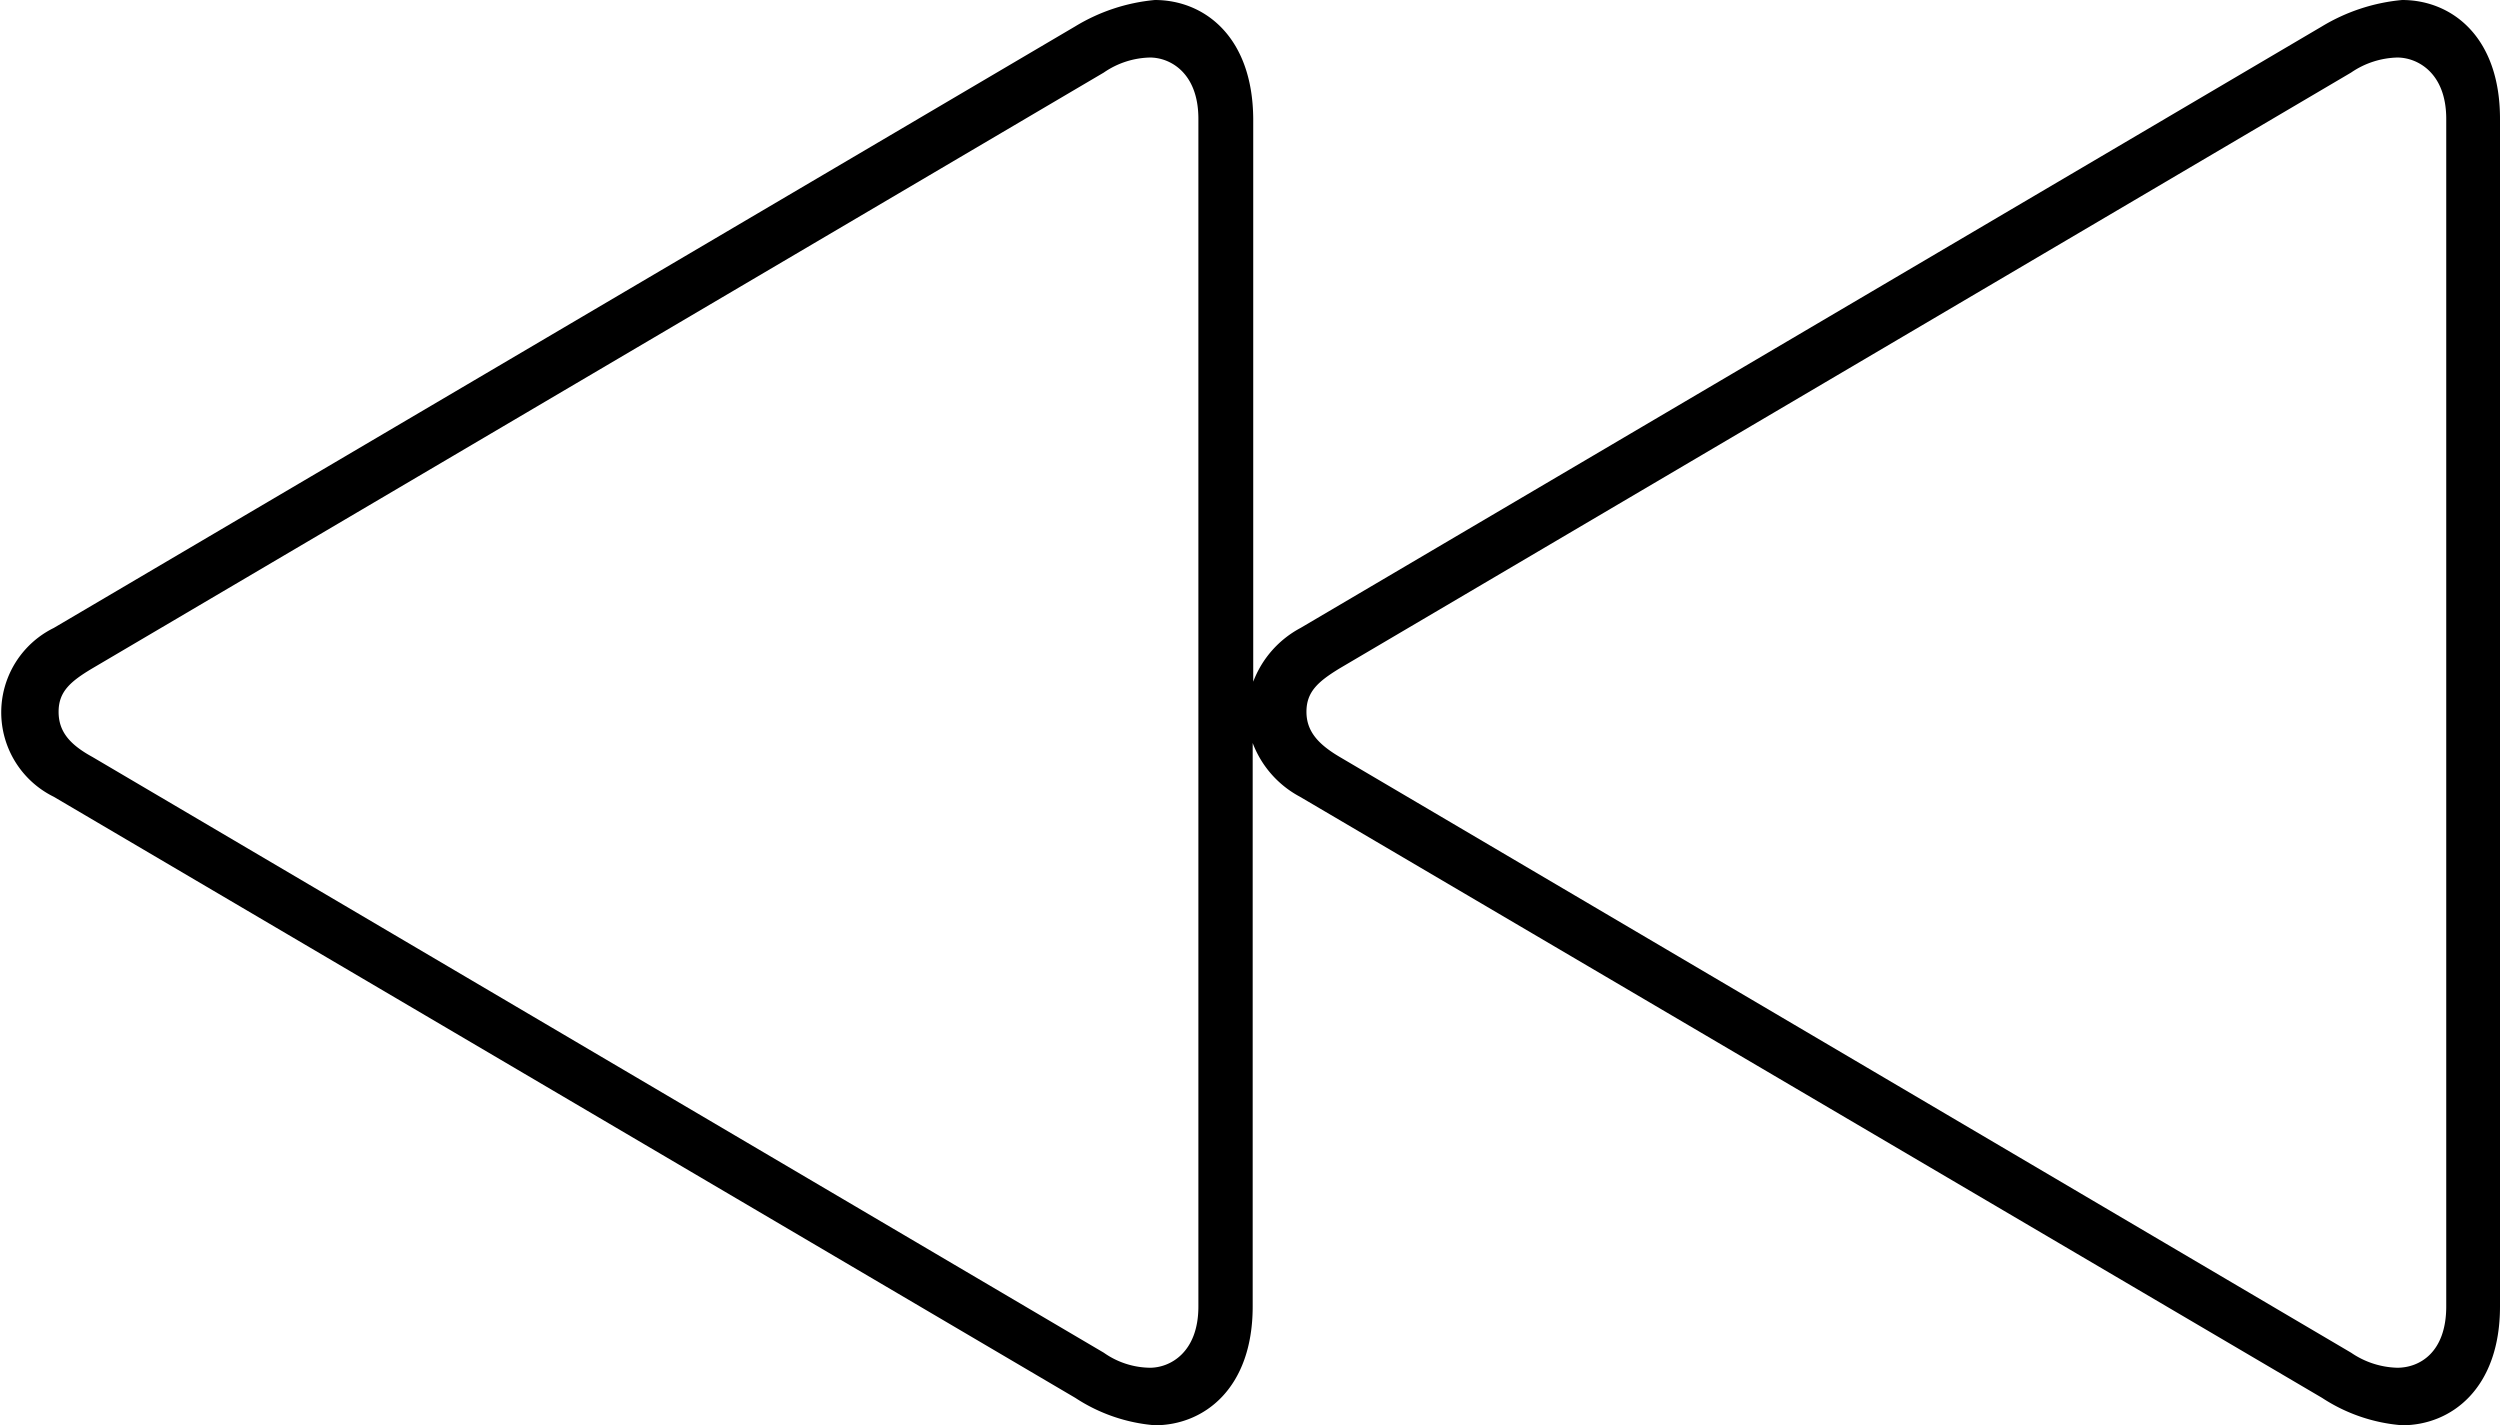 <svg xmlns="http://www.w3.org/2000/svg" viewBox="0 0 46.5 26.51"><g id="Layer_2" data-name="Layer 2"><g id="Layer_1-2" data-name="Layer 1"><g id="Ultralight-S"><path d="M21.48,26.51c.91,0,1.82-.68,1.82-2.21V13.82a1.89,1.89,0,0,0,.88,1L43.19,26a3.16,3.16,0,0,0,1.49.51c.91,0,1.82-.68,1.82-2.21V2.21C46.5.67,45.59,0,44.68,0a3.5,3.5,0,0,0-1.49.49l-19,11.19a1.89,1.89,0,0,0-.88,1V2.21C23.3.67,22.39,0,21.48,0A3.46,3.46,0,0,0,20,.49L1,11.68a1.75,1.75,0,0,0,0,3.14L20,26A3.16,3.16,0,0,0,21.48,26.51Zm-.09-1.07a1.52,1.52,0,0,1-.86-.28L1.72,14.08c-.42-.23-.63-.47-.63-.84s.21-.56.63-.81L20.53,1.35a1.57,1.57,0,0,1,.86-.28c.37,0,.9.28.9,1.14V24.3C22.29,25.16,21.76,25.44,21.39,25.44Zm23.2,0a1.59,1.59,0,0,1-.86-.28L24.92,14.08c-.39-.23-.62-.47-.62-.84s.21-.56.62-.81L43.73,1.35a1.59,1.59,0,0,1,.86-.28c.37,0,.91.28.91,1.14V24.3C45.5,25.16,45,25.44,44.59,25.44Z"/></g></g></g></svg>